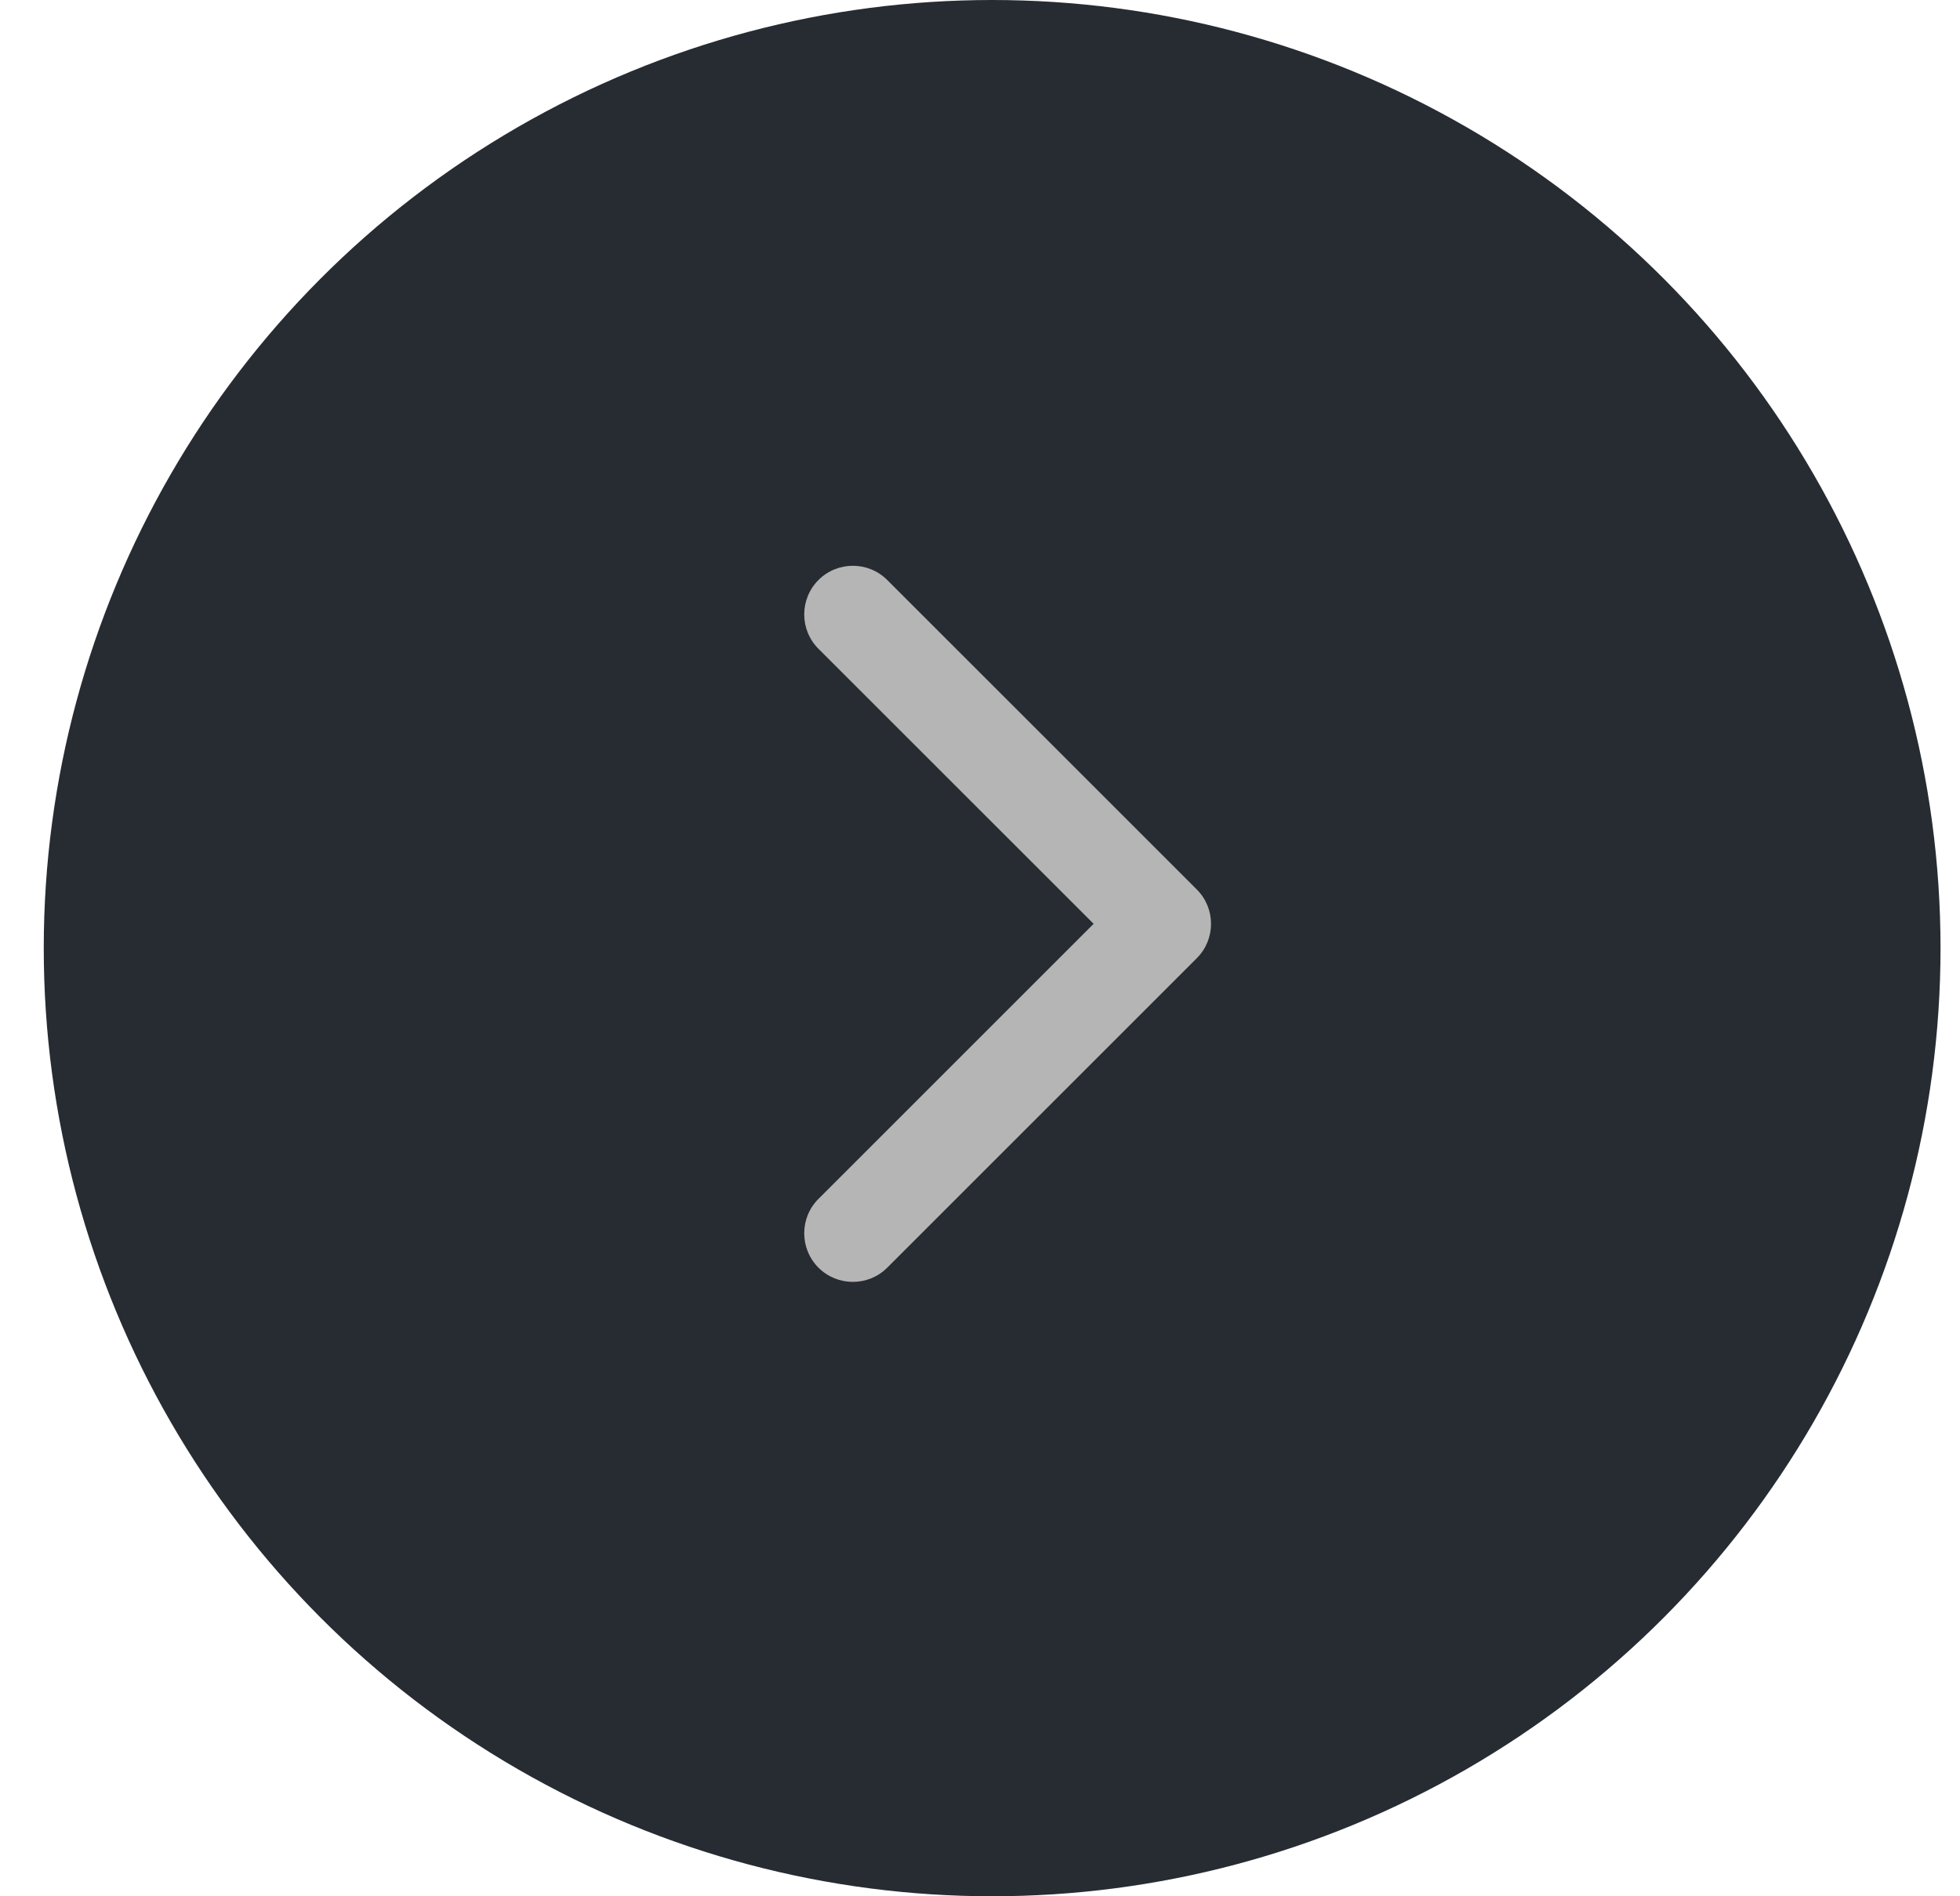 <svg width="31" height="30" viewBox="0 0 31 30" fill="none" xmlns="http://www.w3.org/2000/svg">
<circle cx="15.692" cy="15" r="15" transform="rotate(-180 15.692 15)" fill="#272C33"/>
<path d="M18.929 15.159C19.229 14.859 19.229 14.372 18.929 14.072L14.033 9.176C13.733 8.876 13.246 8.876 12.945 9.176C12.645 9.477 12.645 9.964 12.945 10.264L17.297 14.615L12.945 18.967C12.645 19.267 12.645 19.754 12.945 20.055C13.246 20.355 13.733 20.355 14.033 20.055L18.929 15.159ZM17.616 15.385H18.385V13.846H17.616V15.385Z" fill="#B5B5B5"/>
</svg>
